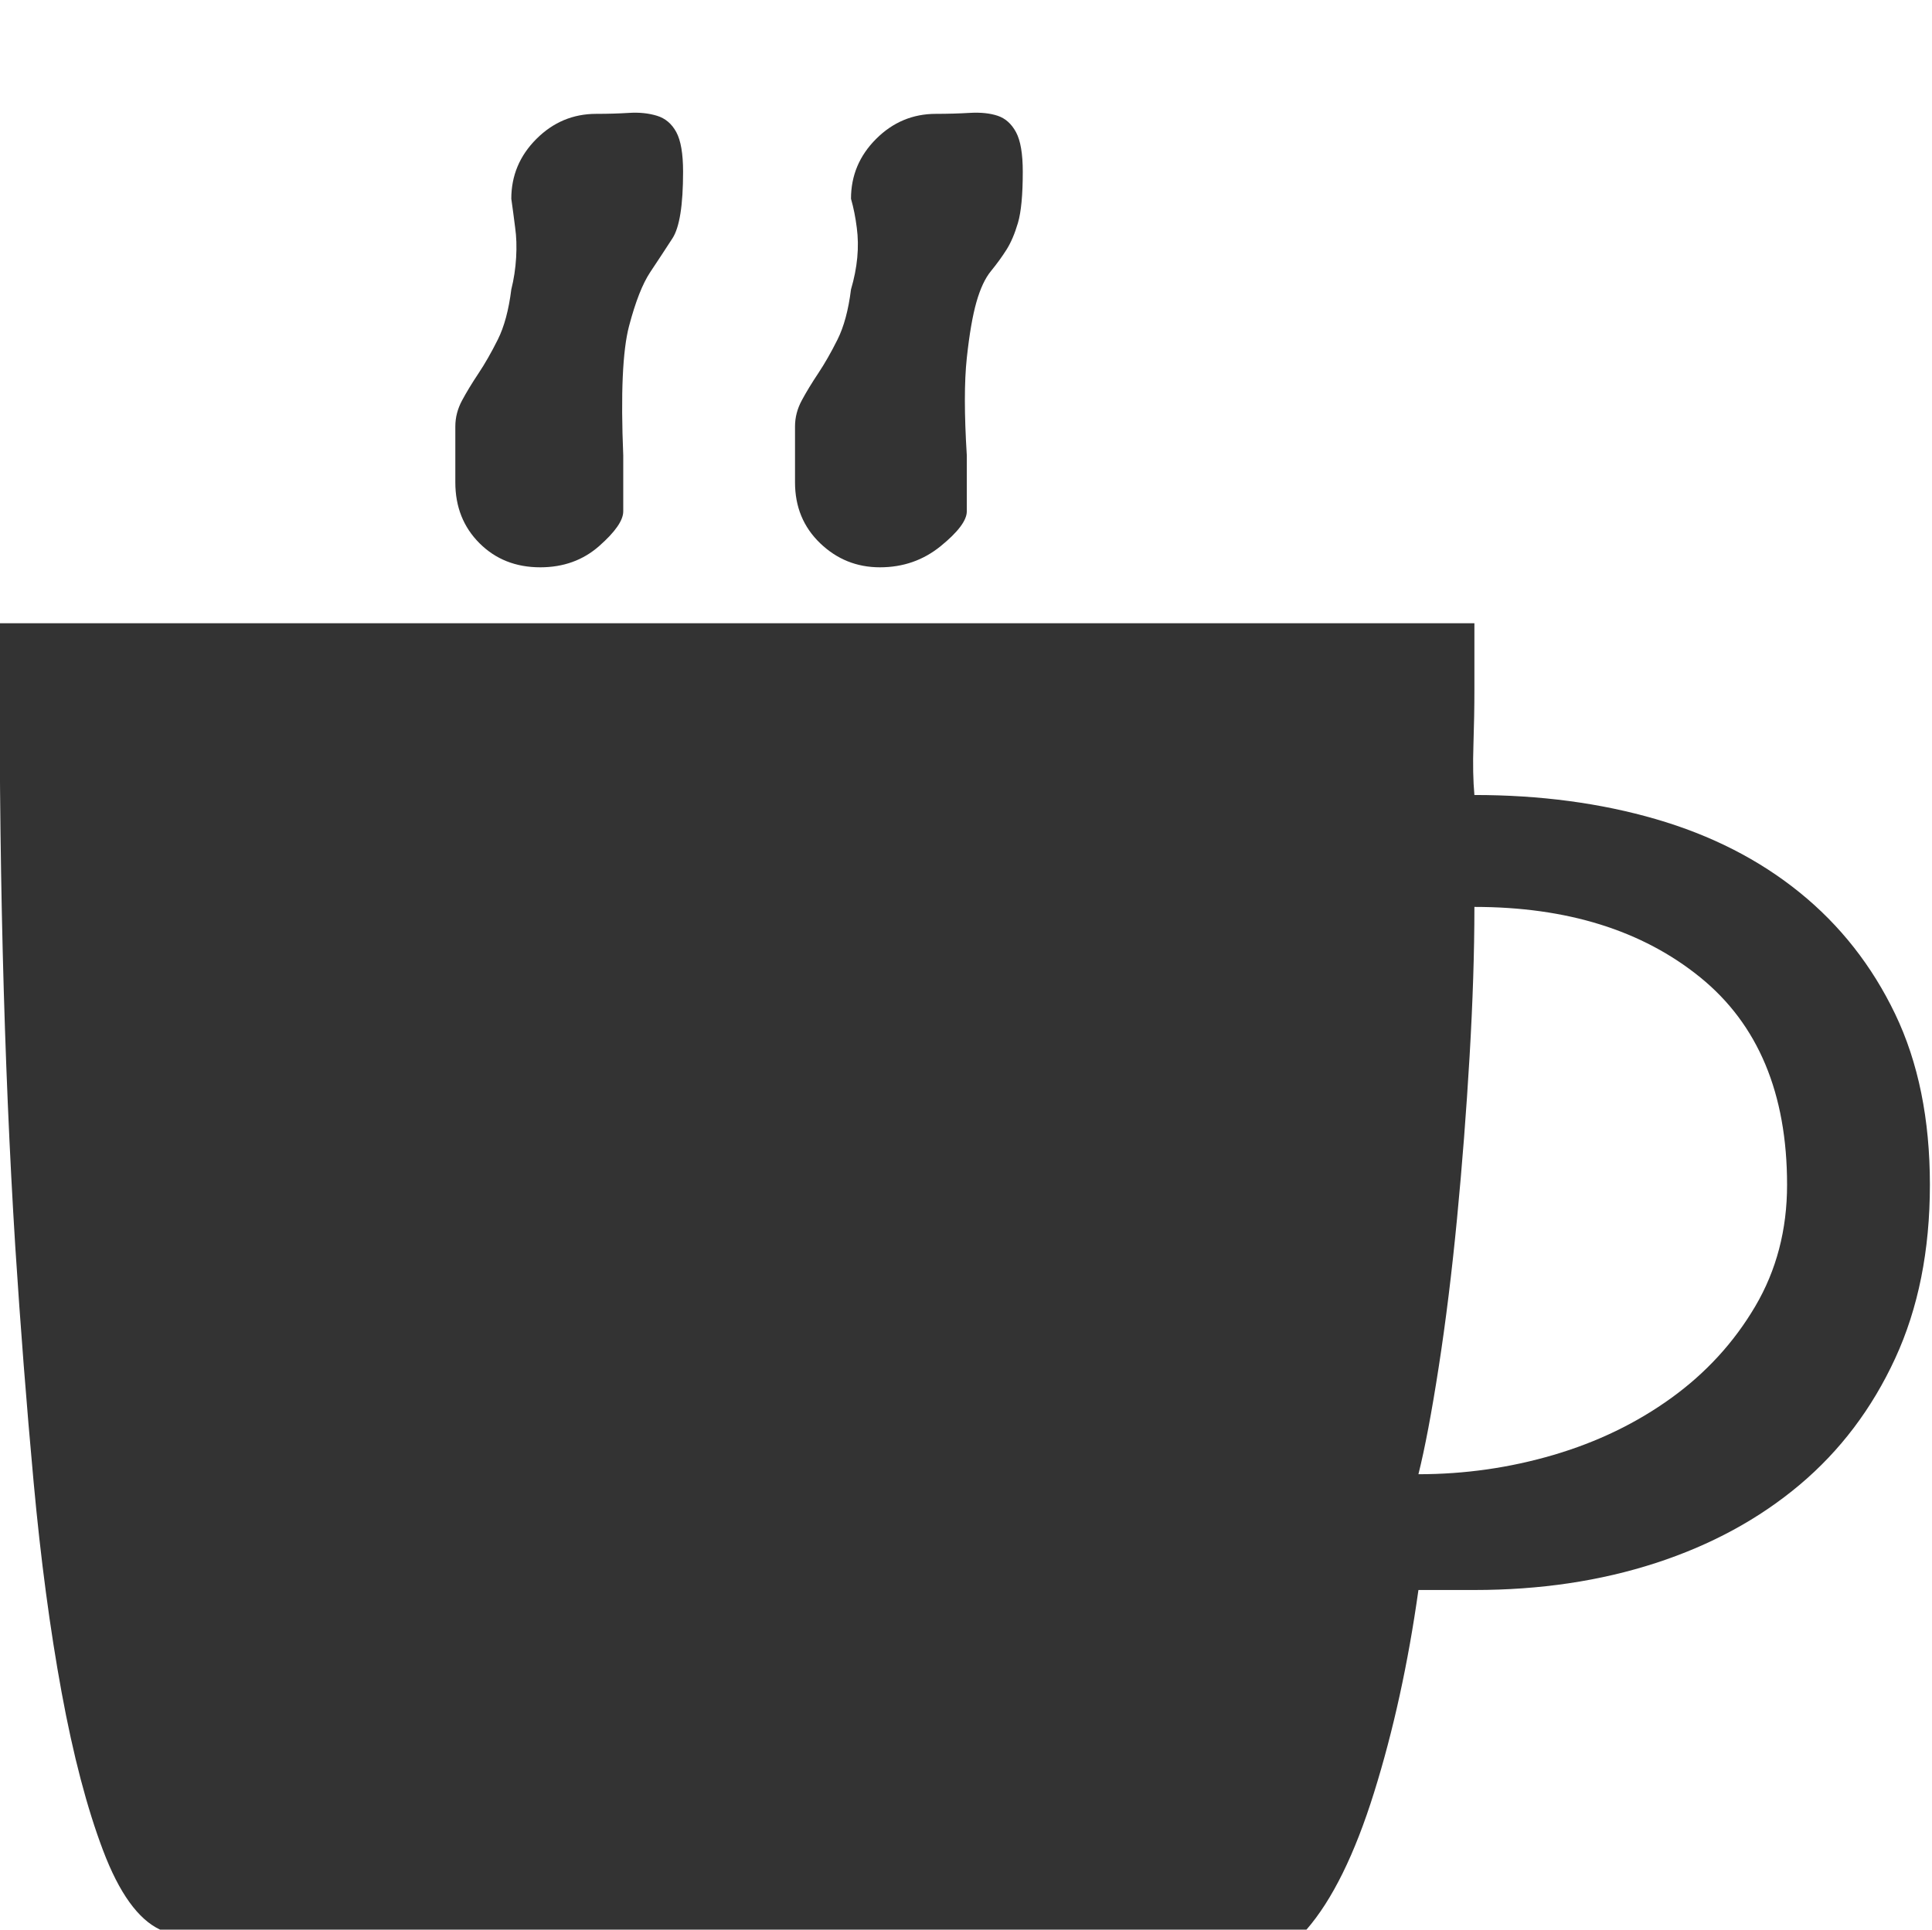 <?xml version="1.0" standalone="no"?><!DOCTYPE svg PUBLIC "-//W3C//DTD SVG 1.1//EN" "http://www.w3.org/Graphics/SVG/1.1/DTD/svg11.dtd"><svg class="icon" width="200px" height="199.80px" viewBox="0 0 1025 1024" version="1.1" xmlns="http://www.w3.org/2000/svg"><path fill="#333333" d="M466.842 301.056q-18.432 0-31.744-12.8t-13.312-32.256l0-29.696q0-7.168 3.584-13.824t8.704-14.336 10.24-17.92 7.168-26.624q5.12-17.408 3.072-32.768-1.024-8.192-3.072-15.36 0-18.432 13.312-31.744t31.744-13.312q9.216 0 17.92-0.512t14.848 1.536 9.728 8.704 3.584 20.992q0 18.432-2.56 27.136t-6.144 14.336-8.192 11.264-7.68 16.384-5.12 29.696 0 51.712l0 29.696q0 7.168-13.824 18.432t-32.256 11.264zM286.618 301.056q-19.456 0-32.256-12.8t-12.8-32.256l0-29.696q0-7.168 3.584-13.824t8.704-14.336 10.24-17.92 7.168-26.624q2.048-8.192 2.56-16.896t-0.512-15.872q-1.024-8.192-2.048-15.36 0-18.432 13.312-31.744t31.744-13.312q9.216 0 17.408-0.512t14.848 1.536 10.24 8.704 3.584 20.992q0 26.624-5.632 35.328t-11.776 17.92-11.264 28.672-3.072 68.608l0 29.696q0 7.168-12.8 18.432t-31.232 11.264zM782.234 421.888q52.224 0 96.256 12.8t76.288 38.912 50.688 64.512 18.432 90.624-18.432 92.16-50.688 67.072-76.288 41.472-96.256 14.336l-29.696 0q-8.192 58.368-23.552 107.52t-35.84 72.704l-608.256 0q-17.408-8.192-30.208-41.984t-22.016-83.968-14.848-111.616-9.728-124.928q-9.216-147.456-8.192-330.752l782.336 0 0 34.816q0 14.336-0.512 29.696t0.512 26.624zM752.538 782.336q36.864 0 71.68-10.24t62.464-30.208 44.544-48.64 16.896-64.512q0-72.704-46.08-110.08t-119.808-37.376q0 35.84-2.56 79.36t-6.656 86.016-9.728 78.848-10.752 56.832z" /></svg>